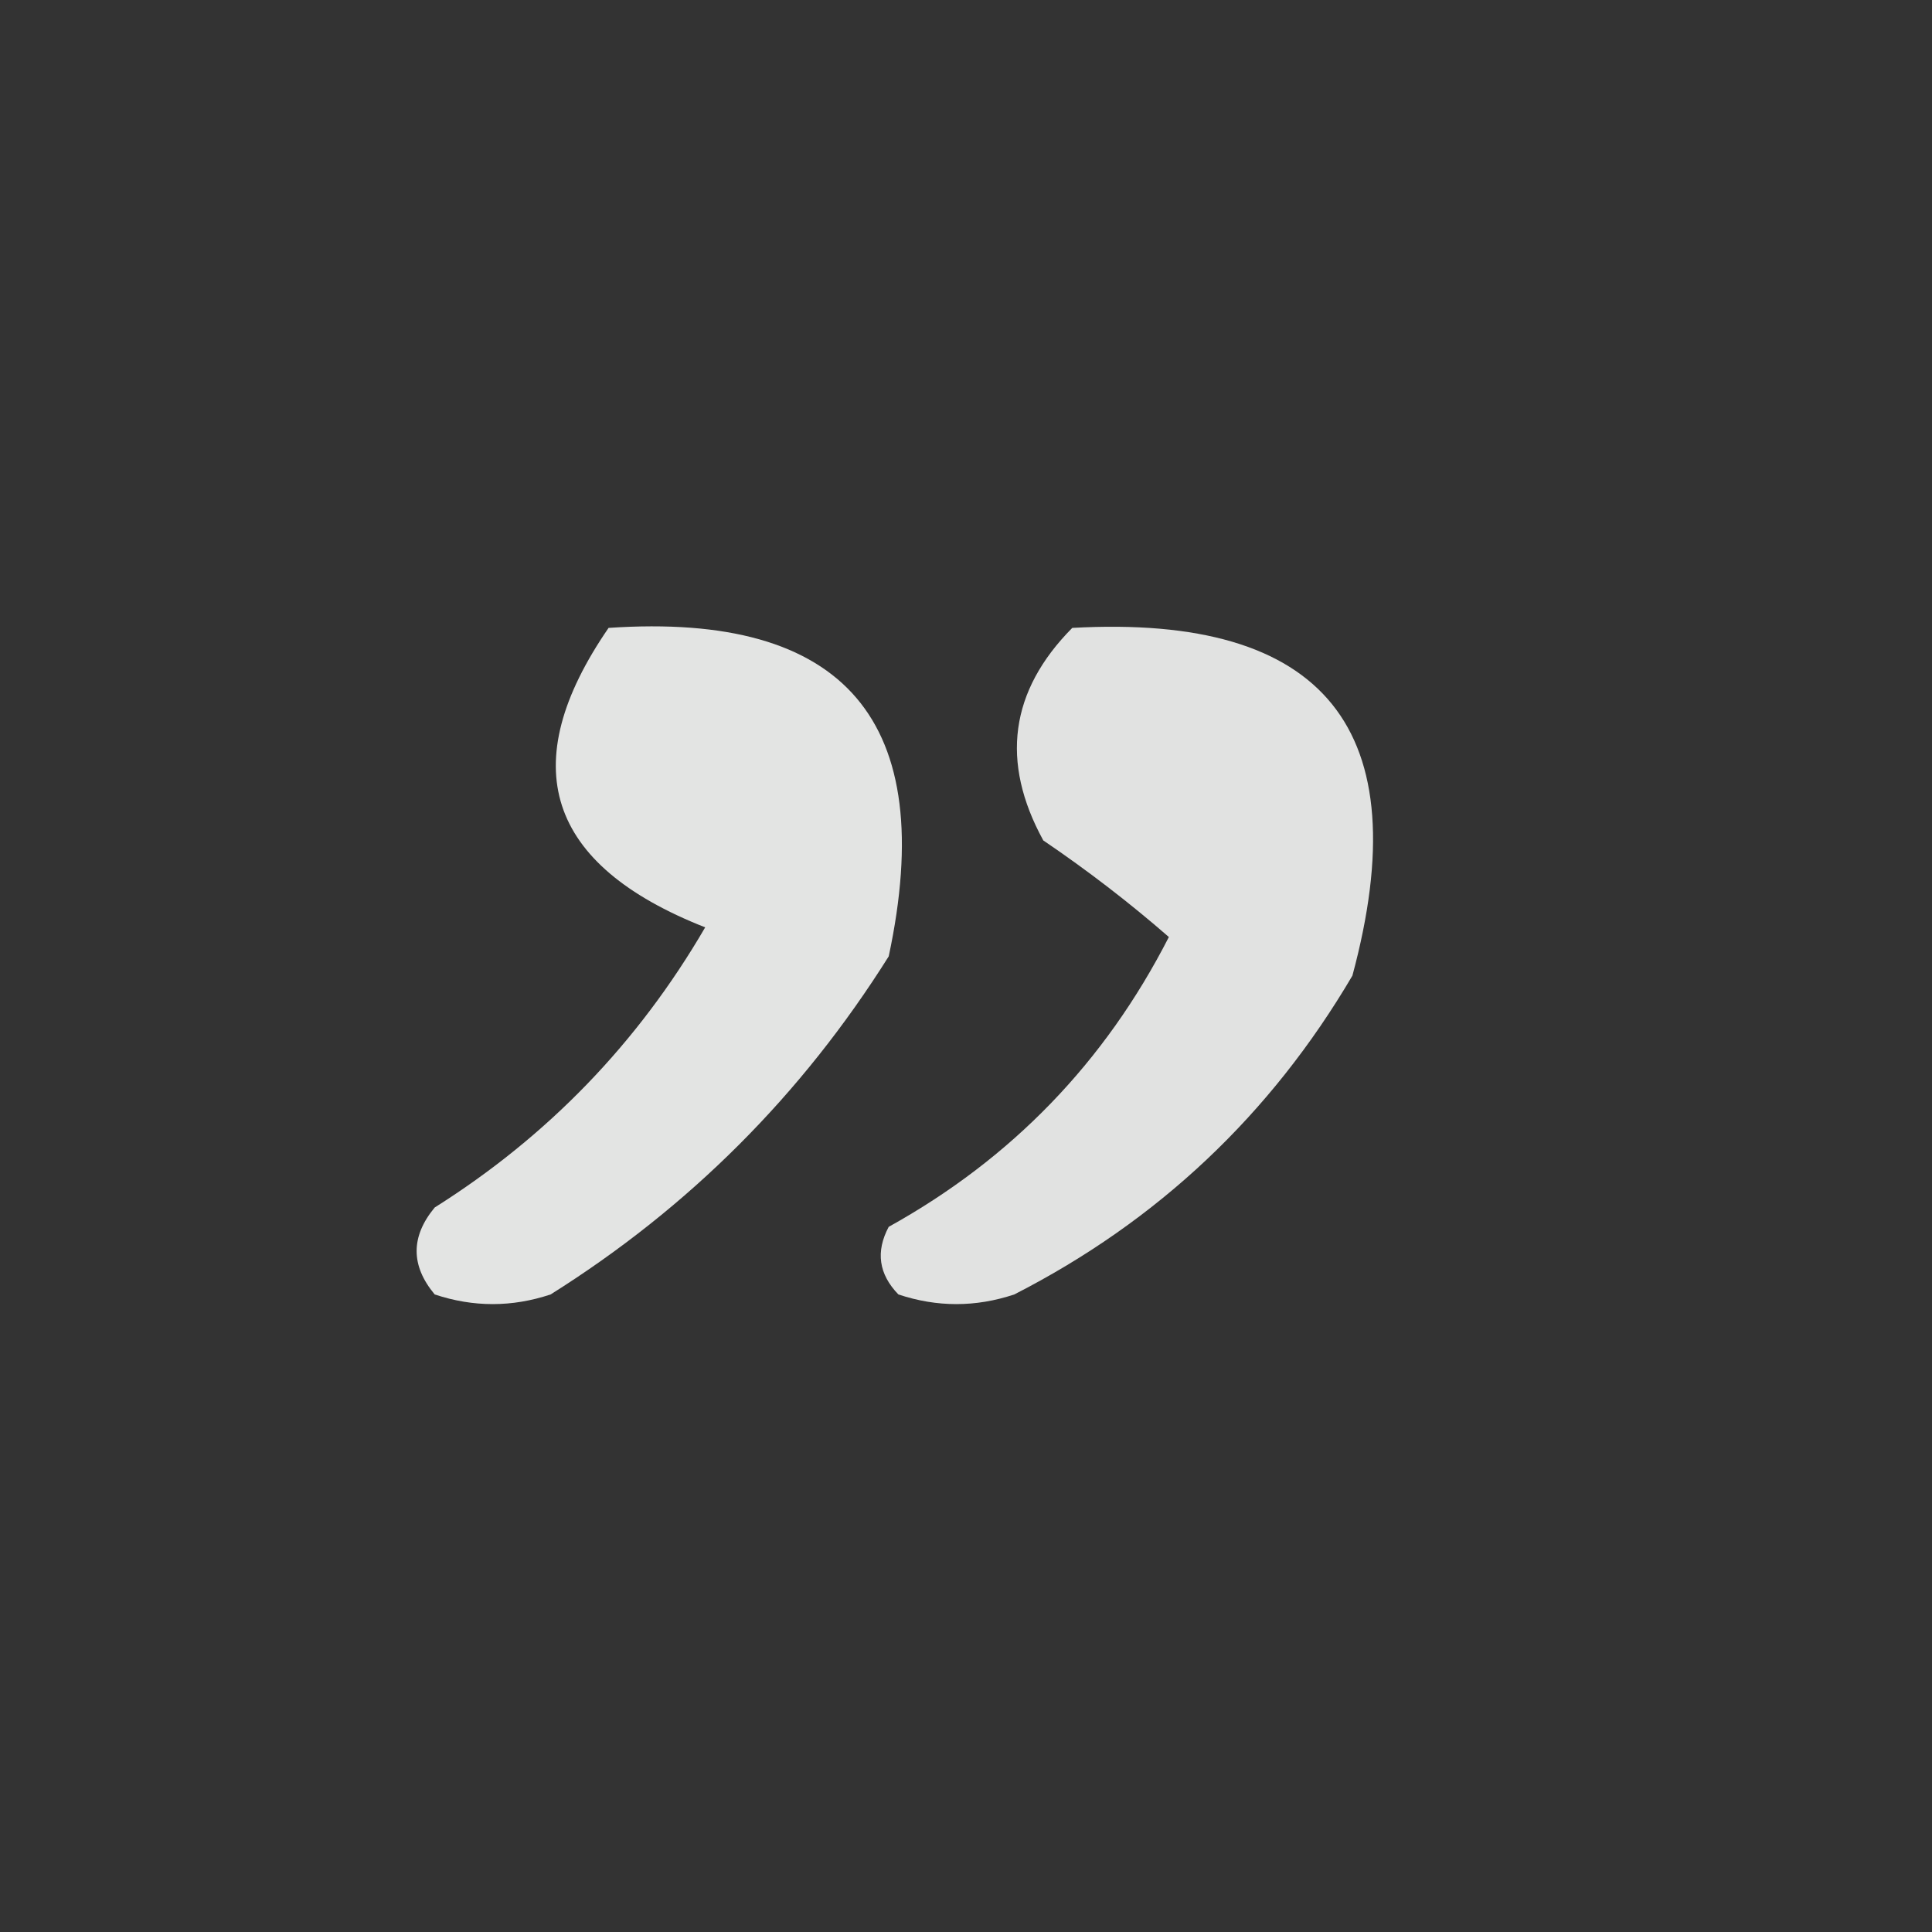 <?xml version="1.0" encoding="UTF-8"?>
<!DOCTYPE svg PUBLIC "-//W3C//DTD SVG 1.1//EN" "http://www.w3.org/Graphics/SVG/1.1/DTD/svg11.dtd">
<svg xmlns="http://www.w3.org/2000/svg" version="1.1" width="100px" height="100px" style="shape-rendering:geometricPrecision; text-rendering:geometricPrecision; image-rendering:optimizeQuality; fill-rule:evenodd; clip-rule:evenodd" xmlns:xlink="http://www.w3.org/1999/xlink">
<rect width="100%" height="100%" fill="#333333" stroke="none"/>
<g><path style="opacity:0.865" fill="#fefffe" d="M 31.5,32.5 C 43.767,31.665 48.6,37.331 46,49.5C 41.5,56.667 35.667,62.5 28.5,67C 26.5,67.667 24.5,67.667 22.5,67C 21.253,65.506 21.253,64.006 22.5,62.5C 28.357,58.81 33.024,53.976 36.5,48C 28.282,44.764 26.615,39.597 31.5,32.5 Z"/></g>
<g><path style="opacity:0.858" fill="#fefffe" d="M 55.5,32.5 C 68.6,31.771 73.433,37.771 70,50.5C 65.766,57.7 59.933,63.2 52.5,67C 50.5,67.667 48.5,67.667 46.5,67C 45.483,65.951 45.316,64.784 46,63.5C 52.36,59.974 57.193,54.974 60.5,48.5C 58.462,46.724 56.295,45.057 54,43.5C 51.771,39.429 52.271,35.762 55.5,32.5 Z"/></g>
</svg>
